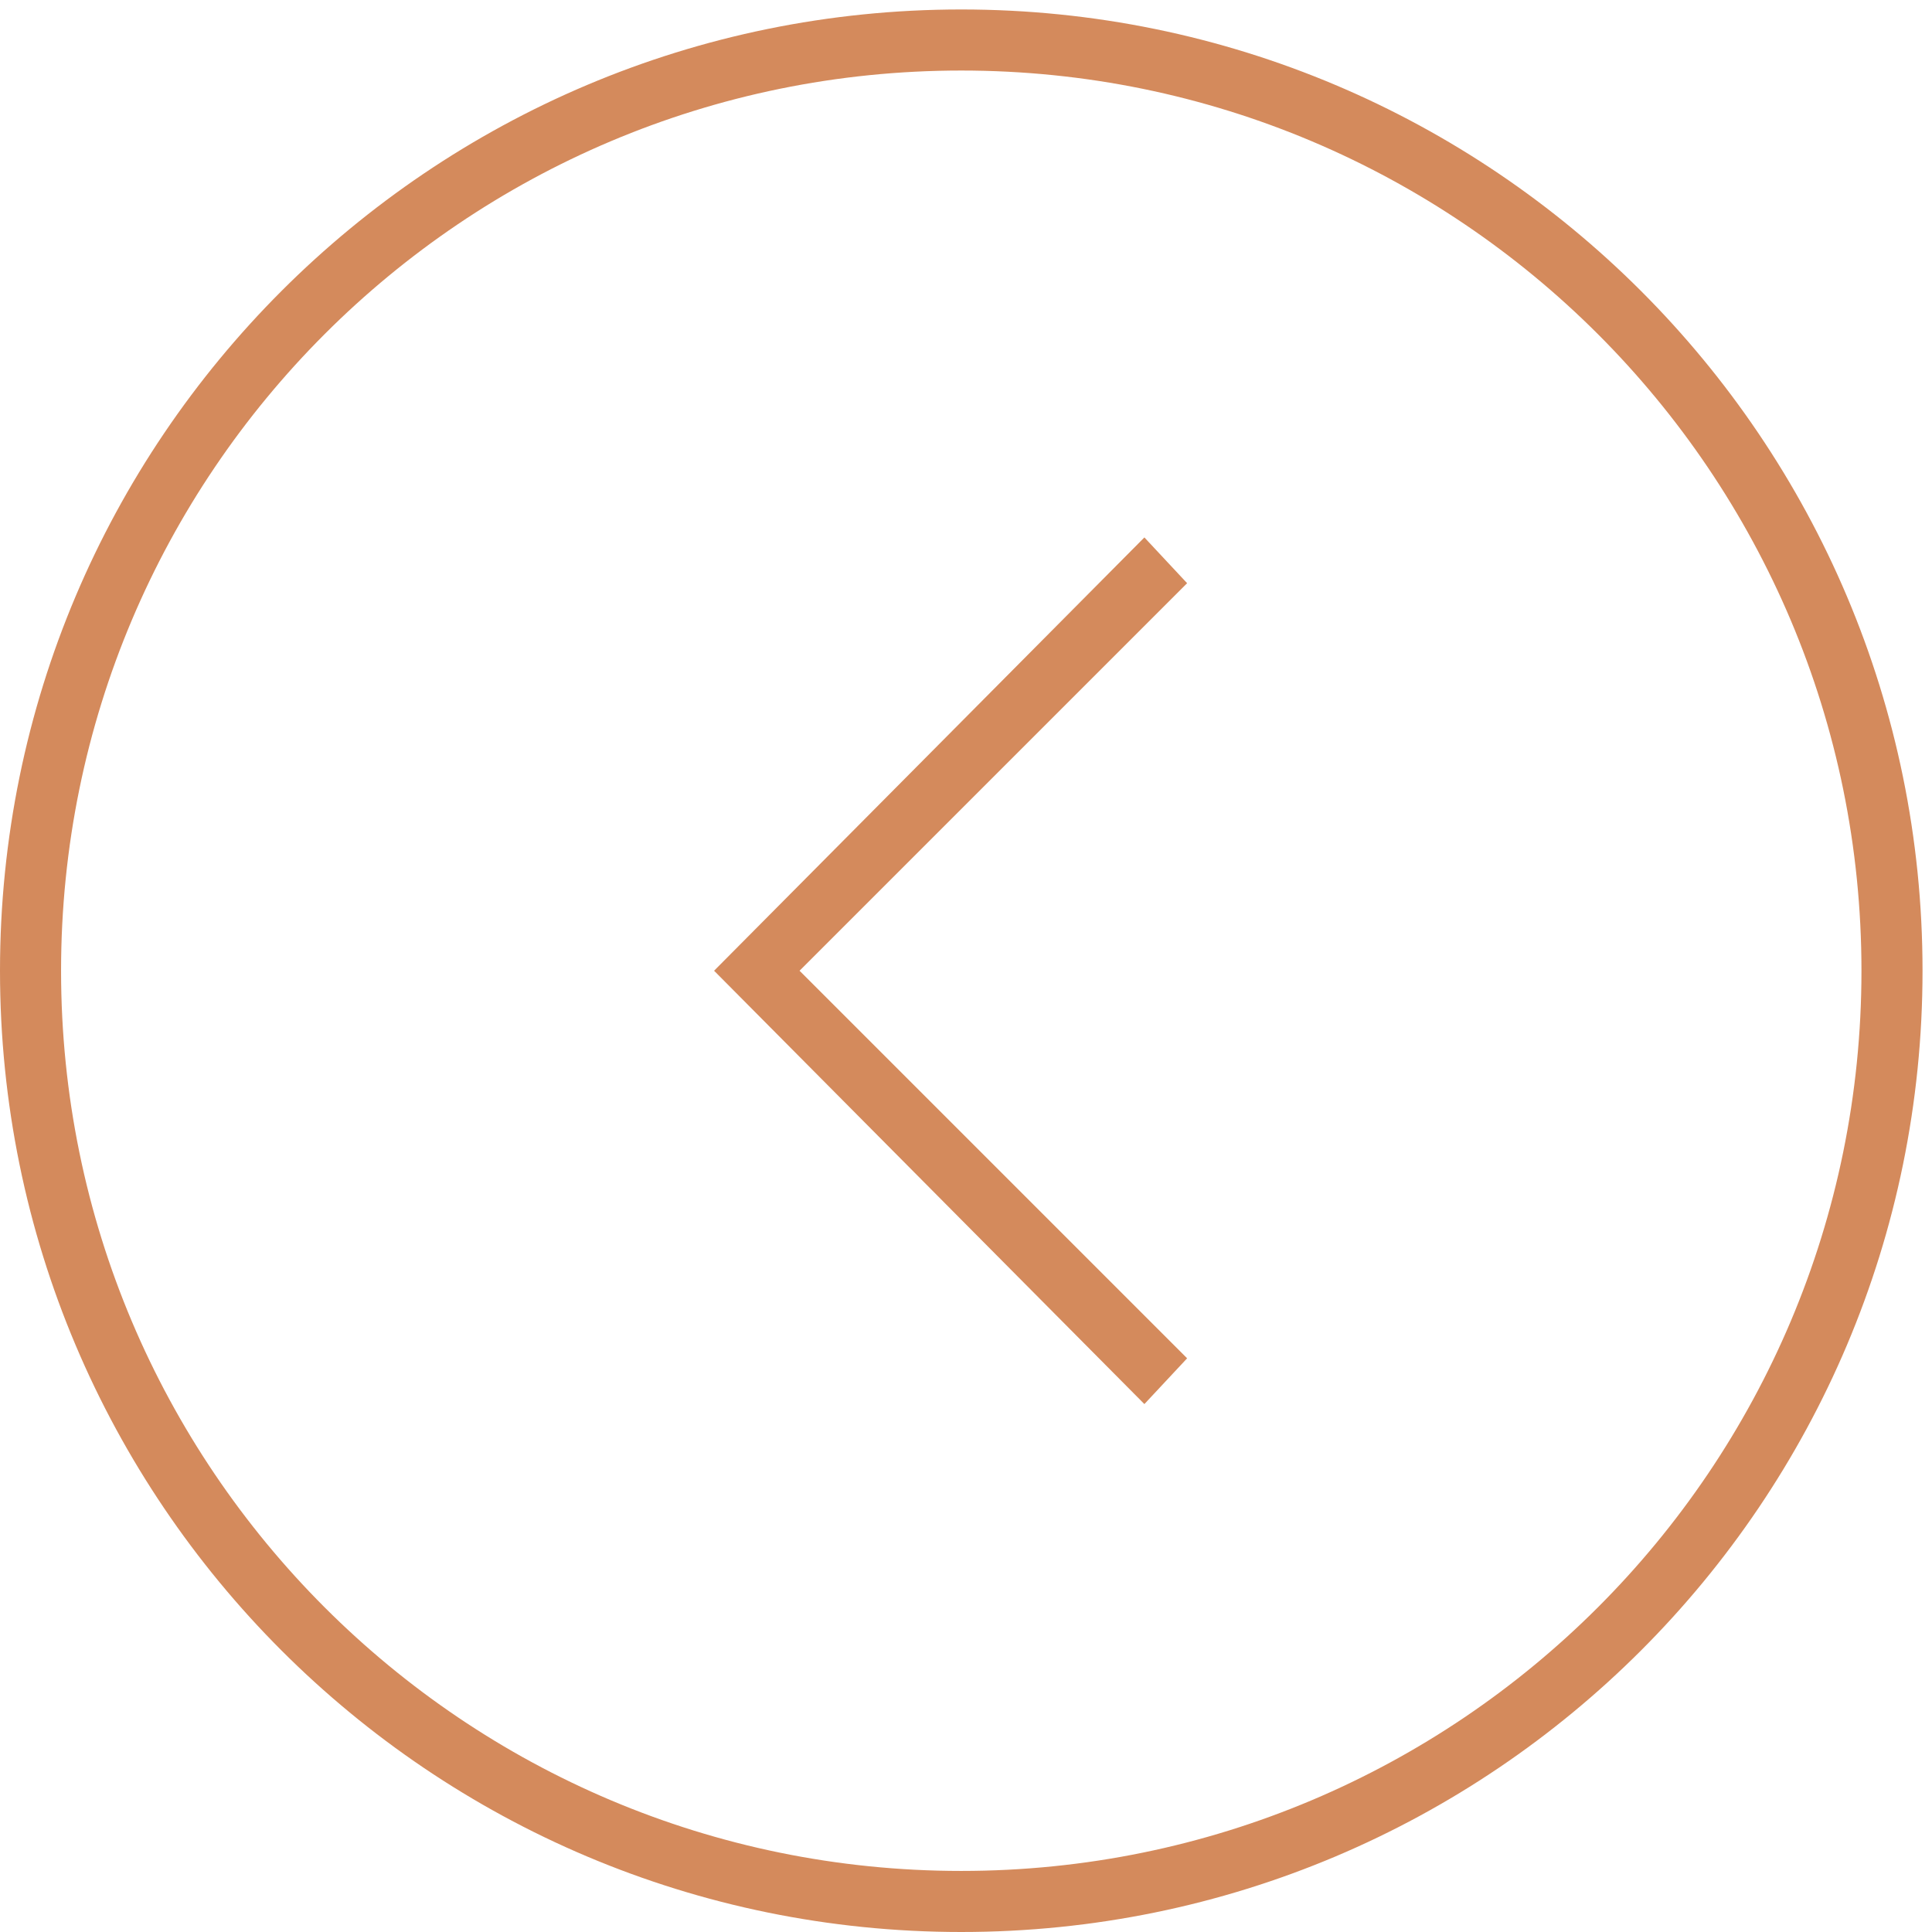 <svg width="51" height="51" viewBox="0 0 51 51" fill="none" xmlns="http://www.w3.org/2000/svg">
<path d="M50.75 25.625C50.75 39.642 39.392 51 25.375 51C11.358 51 1.35447e-07 39.642 3.02594e-07 25.625C4.6974e-07 11.608 11.358 0.25 25.375 0.25C39.392 0.25 50.75 11.608 50.75 25.625ZM1.612 25.625C1.612 38.755 12.245 49.388 25.375 49.388C38.505 49.388 49.138 38.755 49.138 25.625C49.138 12.495 38.505 1.862 25.375 1.862C12.245 1.862 1.612 12.495 1.612 25.625Z" fill="#D48A5C"/>
<path d="M31.337 15.395L21.106 25.625L31.337 35.856L30.209 37.064L18.85 25.625L30.209 14.187L31.337 15.395Z" fill="#D48A5C"/>
</svg>
